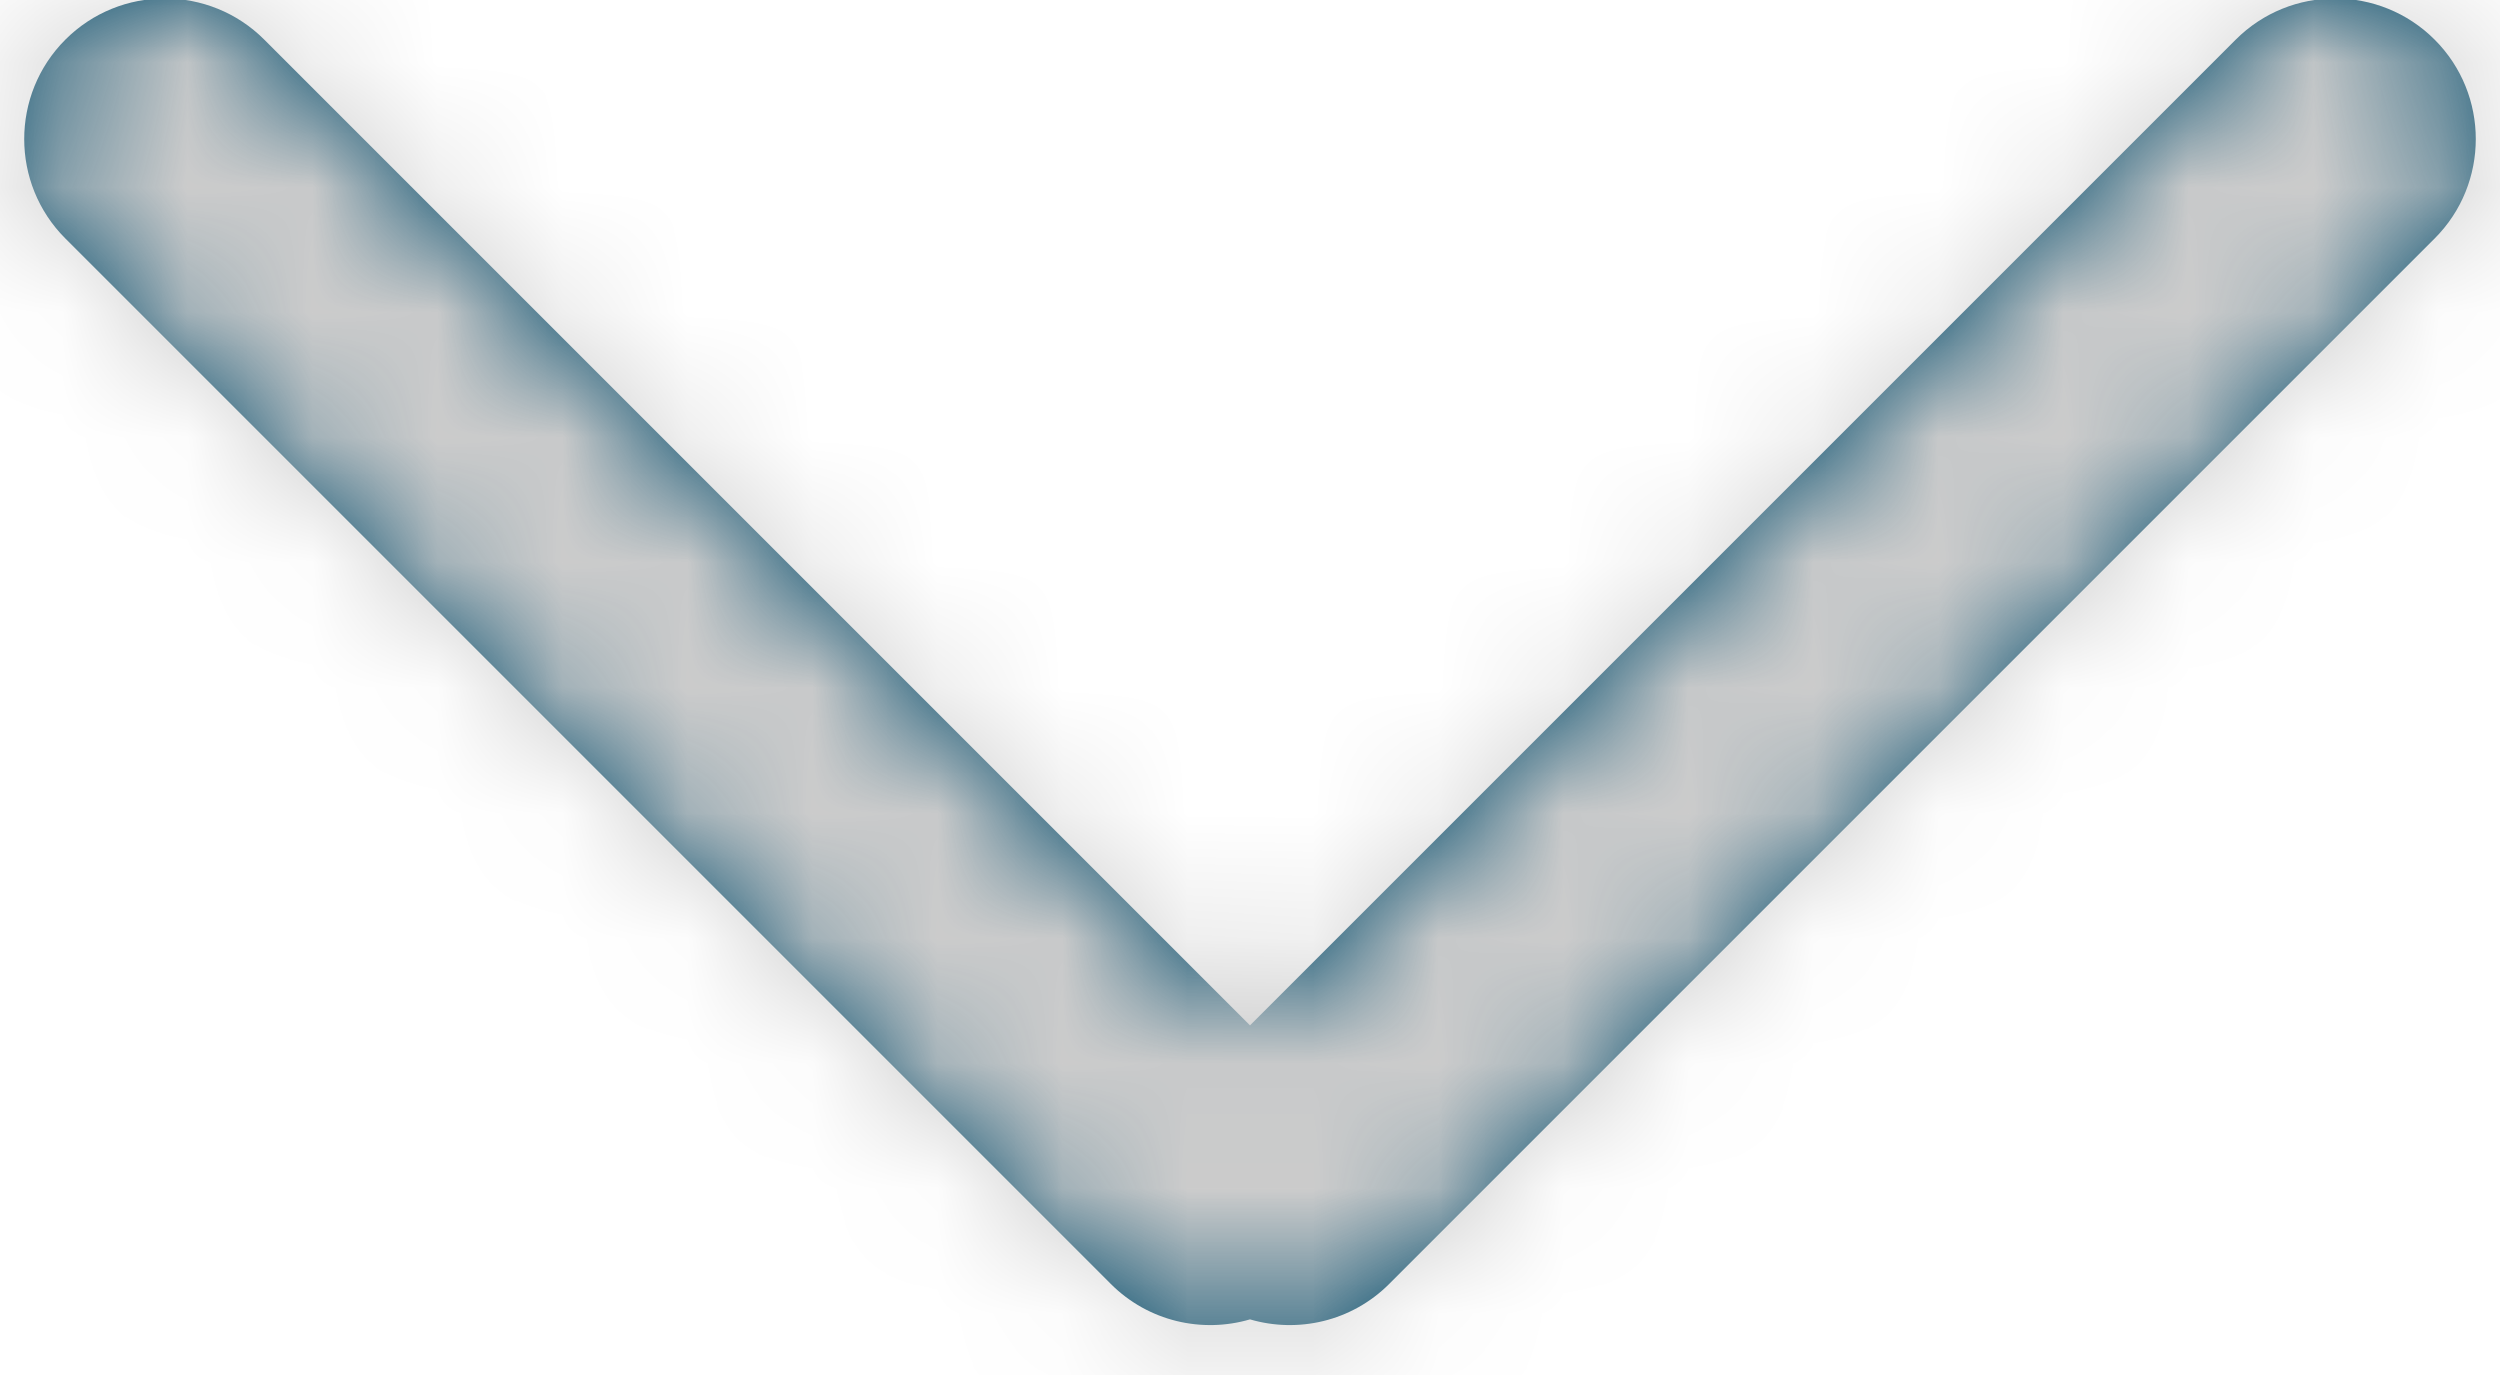 <?xml version="1.0" encoding="UTF-8"?>
<svg width="20px" height="11px" viewBox="0 0 20 11" version="1.1" xmlns="http://www.w3.org/2000/svg" xmlns:xlink="http://www.w3.org/1999/xlink">
    <!-- Generator: Sketch 47.1 (45422) - http://www.bohemiancoding.com/sketch -->
    <title>Icon / Expand</title>
    <desc>Created with Sketch.</desc>
    <defs>
        <path d="M10,10.555 C10.382,10.667 10.812,10.573 11.114,10.271 L19.477,1.908 C19.916,1.469 19.916,0.756 19.477,0.317 L19.477,0.317 L19.477,0.317 C19.038,-0.122 18.325,-0.122 17.886,0.317 L10,8.203 L2.114,0.317 C1.675,-0.122 0.962,-0.122 0.523,0.317 L0.523,0.317 C0.084,0.756 0.084,1.469 0.523,1.908 L0.523,1.908 L8.886,10.271 C9.188,10.573 9.618,10.667 10,10.555 Z" id="path-1"></path>
    </defs>
    <g id="---Sprint-15" stroke="none" stroke-width="1" fill="none" fill-rule="evenodd">
        <g id="Knowledge-Landing---Sentence-Complete-S15" transform="translate(-756, -372)">
            <g id="Sentence-Builder" transform="translate(0, 129)">
                <g transform="translate(366, 148)" id="Second-input">
                    <g transform="translate(0, 76)">
                        <g id="Group-2">
                            <g id="First-input" transform="translate(168, 0)">
                                <g id="Icon-/-Expand" transform="translate(208, 0)">
                                    <g id="Expand---Alt" transform="translate(14, 19)">
                                        <mask id="mask-2" fill="white">
                                            <use xlink:href="#path-1"></use>
                                        </mask>
                                        <use id="Mask" fill="#004A6B" xlink:href="#path-1"></use>
                                        <g id="Fill-/-EDC-Light-Blue" mask="url(#mask-2)">
                                            <g transform="translate(-14, -19)" id="Fill-/-Light-Blue">
                                                <g>
                                                    <rect id="EDcC-Blue" fill="#CCCCCC" x="0" y="0" width="48" height="48"></rect>
                                                </g>
                                            </g>
                                        </g>
                                    </g>
                                </g>
                            </g>
                        </g>
                    </g>
                </g>
            </g>
        </g>
    </g>
</svg>